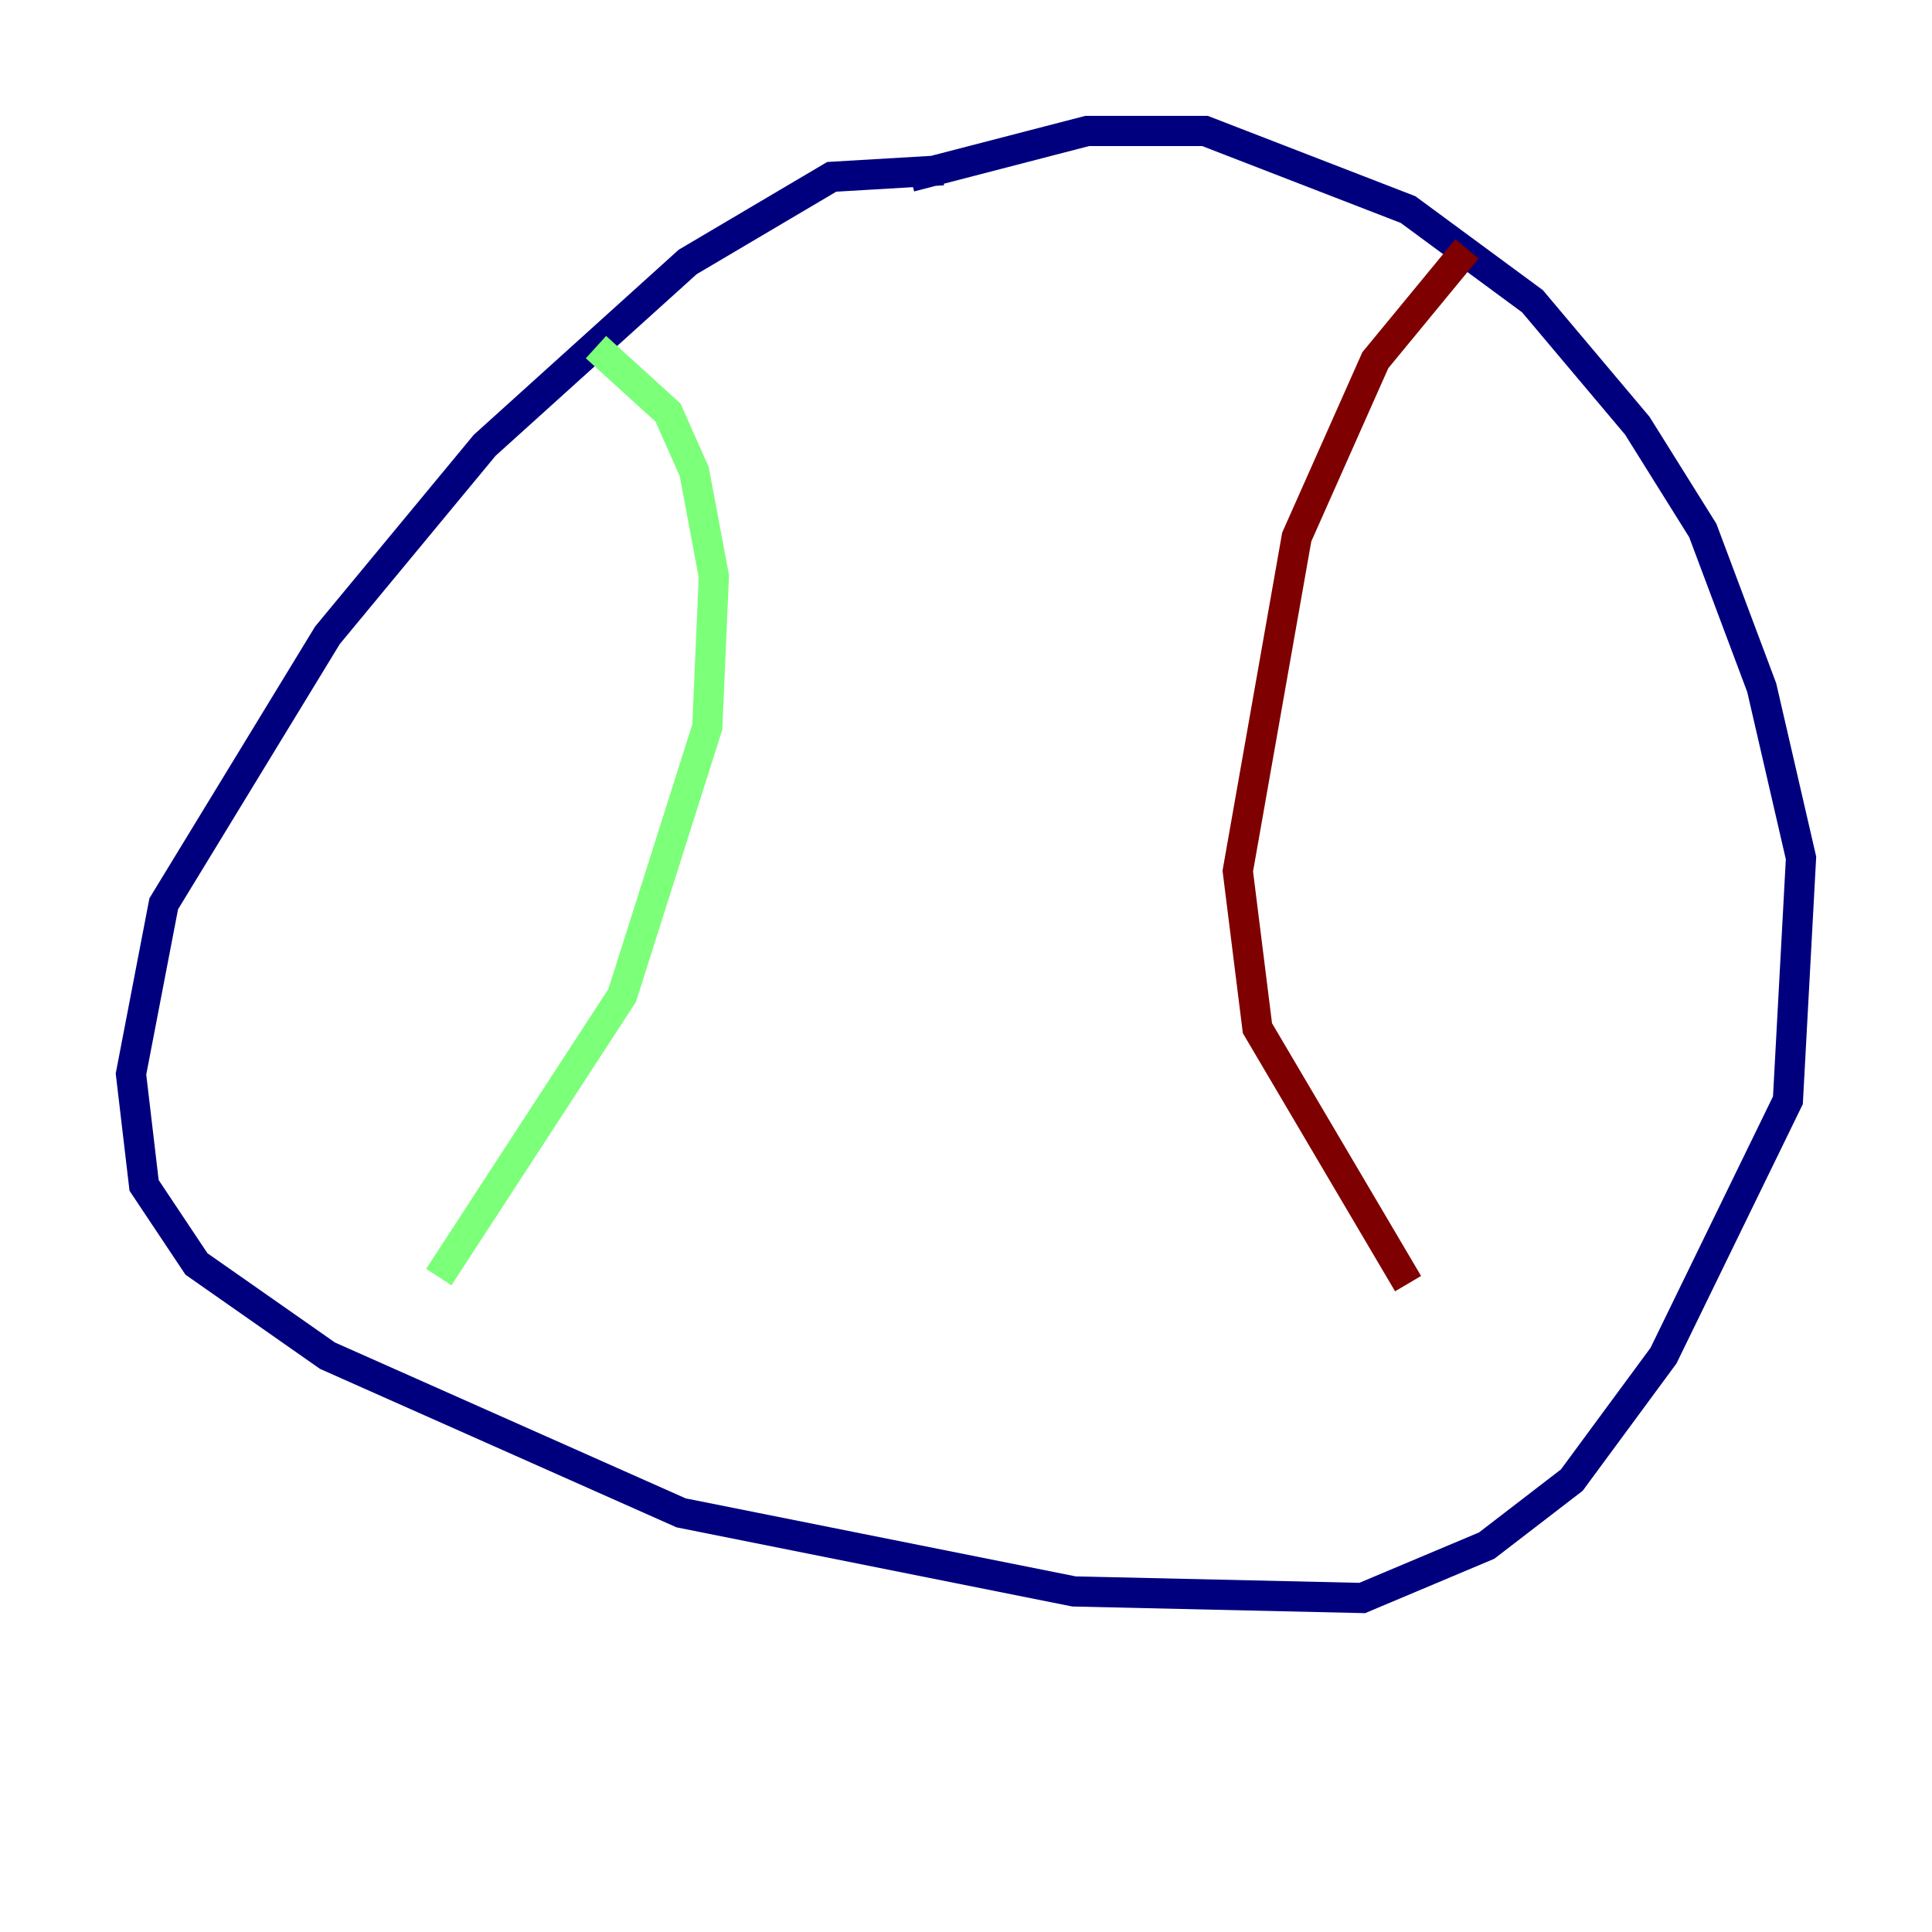 <?xml version="1.0" encoding="utf-8" ?>
<svg baseProfile="tiny" height="128" version="1.2" viewBox="0,0,128,128" width="128" xmlns="http://www.w3.org/2000/svg" xmlns:ev="http://www.w3.org/2001/xml-events" xmlns:xlink="http://www.w3.org/1999/xlink"><defs /><polyline fill="none" points="62.481,11.281 55.105,11.715 45.559,17.356 32.108,29.505 21.695,42.088 10.848,59.878 8.678,71.159 9.546,78.536 13.017,83.742 21.695,89.817 45.125,100.231 71.159,105.437 90.251,105.871 98.495,102.4 104.136,98.061 110.21,89.817 118.454,72.895 119.322,56.841 116.719,45.559 112.814,35.146 108.475,28.203 101.532,19.959 93.288,13.885 79.837,8.678 72.027,8.678 60.312,11.715" stroke="#00007f" stroke-width="2" /><polyline fill="none" points="39.485,22.997 44.258,27.336 45.993,31.241 47.295,38.183 46.861,48.163 41.22,65.953 29.071,84.61" stroke="#7cff79" stroke-width="2" /><polyline fill="none" points="97.193,16.488 91.119,23.864 85.912,35.58 82.007,57.709 83.308,68.122 93.288,85.044" stroke="#7f0000" stroke-width="2" /></svg>